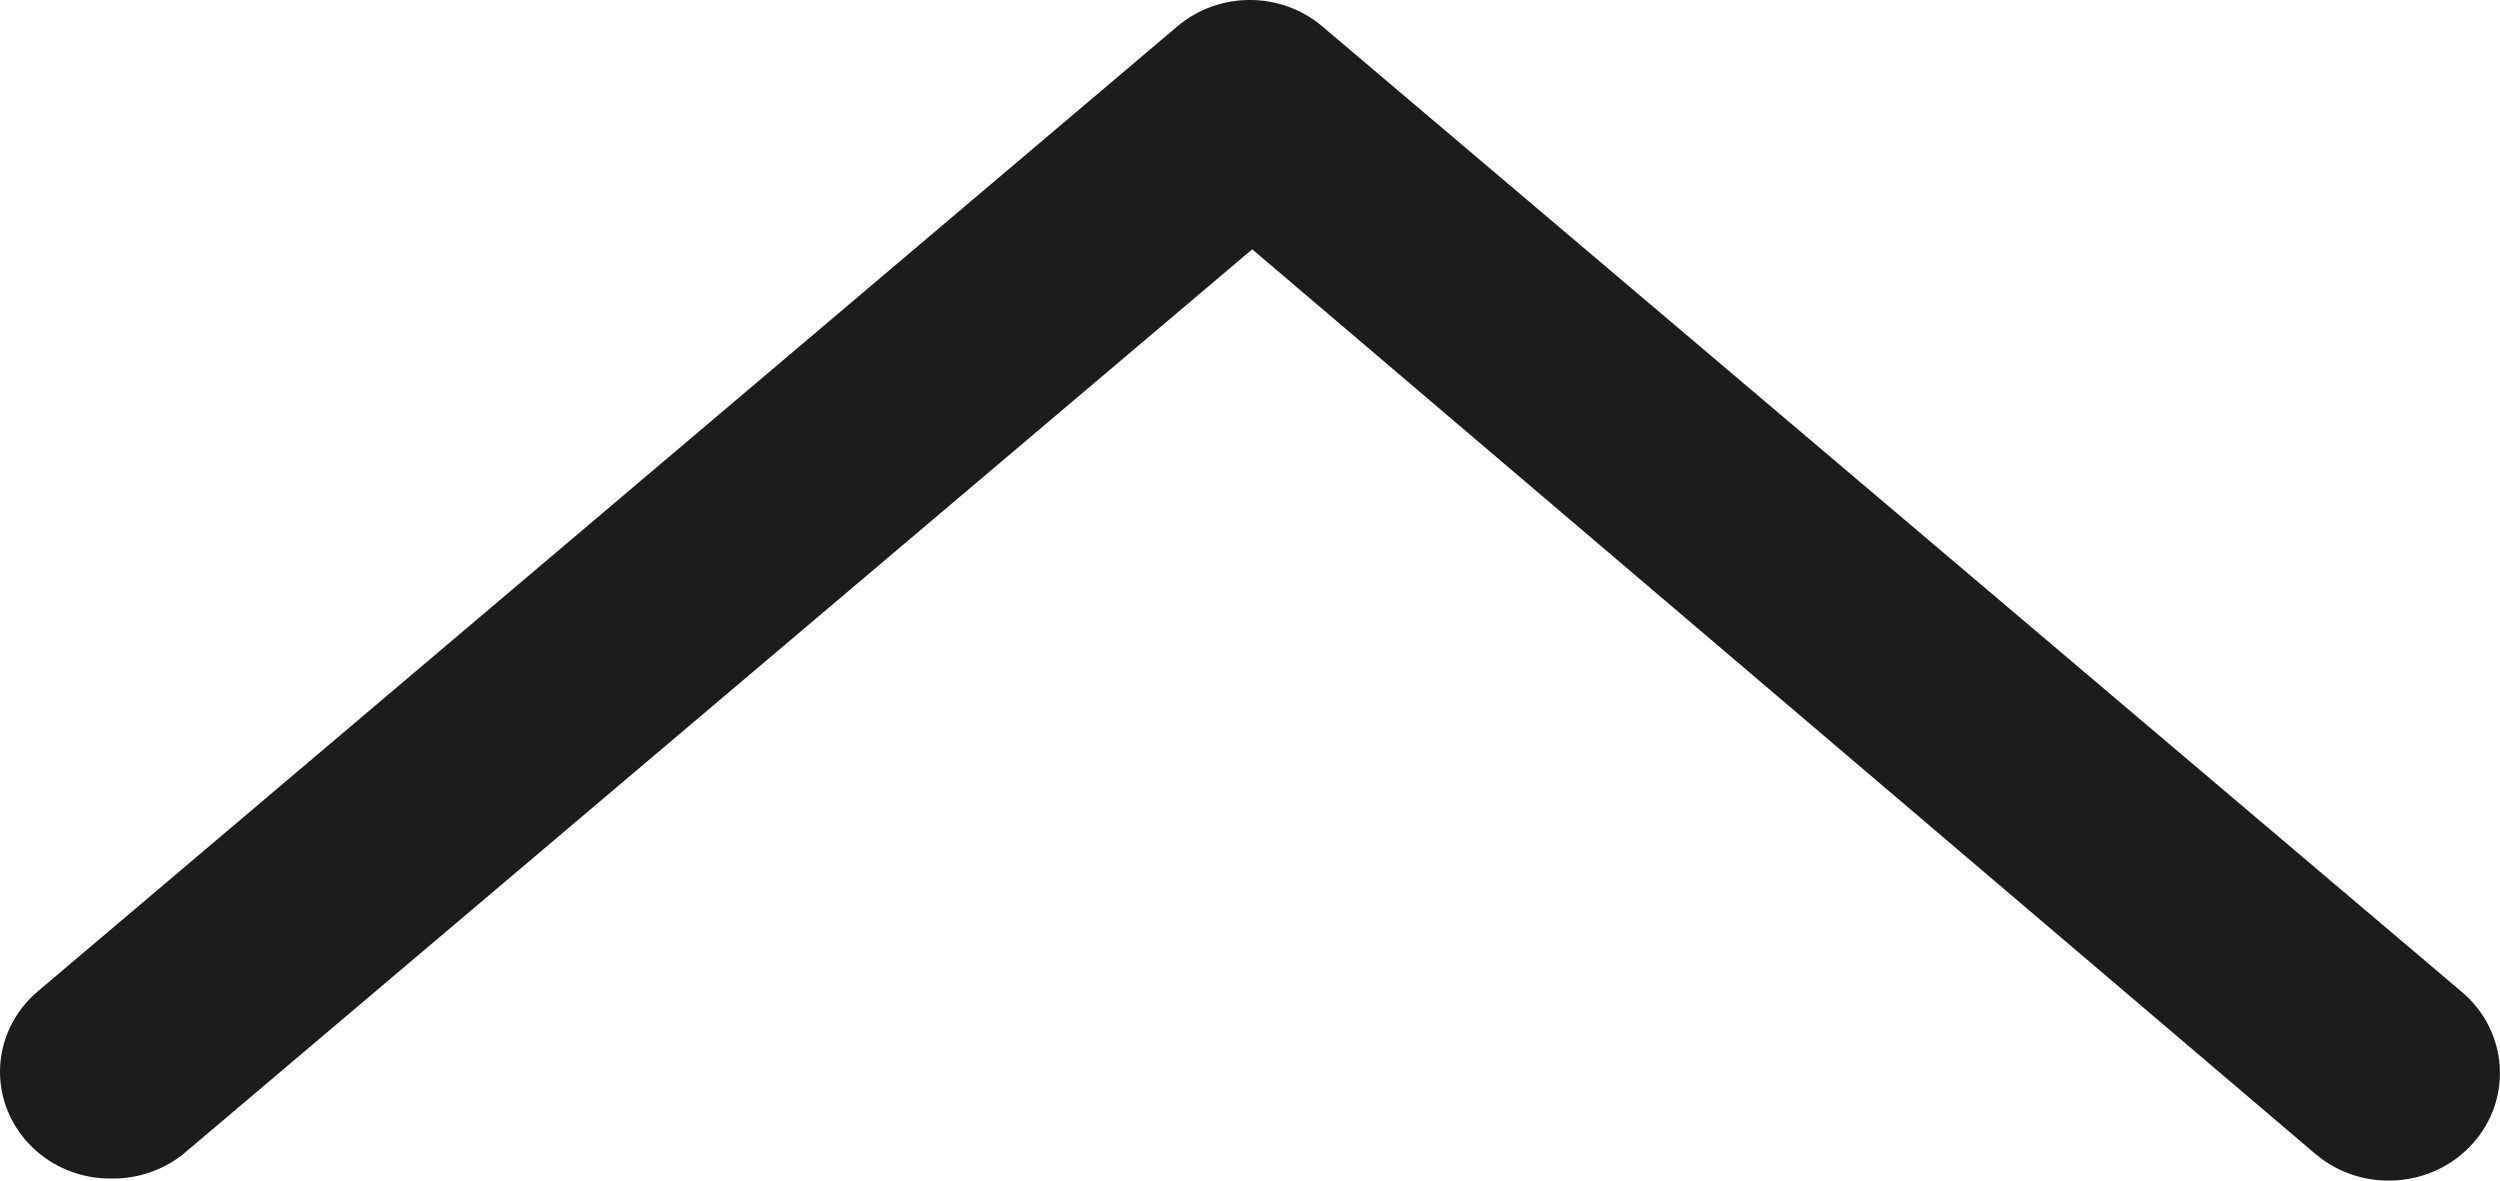 <?xml version="1.0" encoding="utf-8"?>
<!-- Generator: Adobe Illustrator 16.0.0, SVG Export Plug-In . SVG Version: 6.00 Build 0)  -->
<!DOCTYPE svg PUBLIC "-//W3C//DTD SVG 1.1//EN" "http://www.w3.org/Graphics/SVG/1.1/DTD/svg11.dtd">
<svg version="1.1" id="Layer_1" xmlns="http://www.w3.org/2000/svg" xmlns:xlink="http://www.w3.org/1999/xlink" x="0px" y="0px"
	 width="36px" height="17px" viewBox="0 0 36 17" enable-background="new 0 0 36 17" xml:space="preserve">
<title>back-to-top</title>
<g id="Layer_2">
	<g id="Layer_1-2">
		<path fill="#1C1C1C" d="M1.588,16.971C0.71,16.971,0,16.281,0,15.432c0-0.44,0.197-0.861,0.541-1.154L16.95,0.383
			c0.6-0.511,1.496-0.511,2.095,0l16.4,13.896c0.67,0.561,0.742,1.539,0.164,2.186s-1.59,0.719-2.26,0.158L18.032,3.59L2.635,16.622
			C2.341,16.855,1.969,16.98,1.588,16.971z"/>
	</g>
</g>
</svg>
